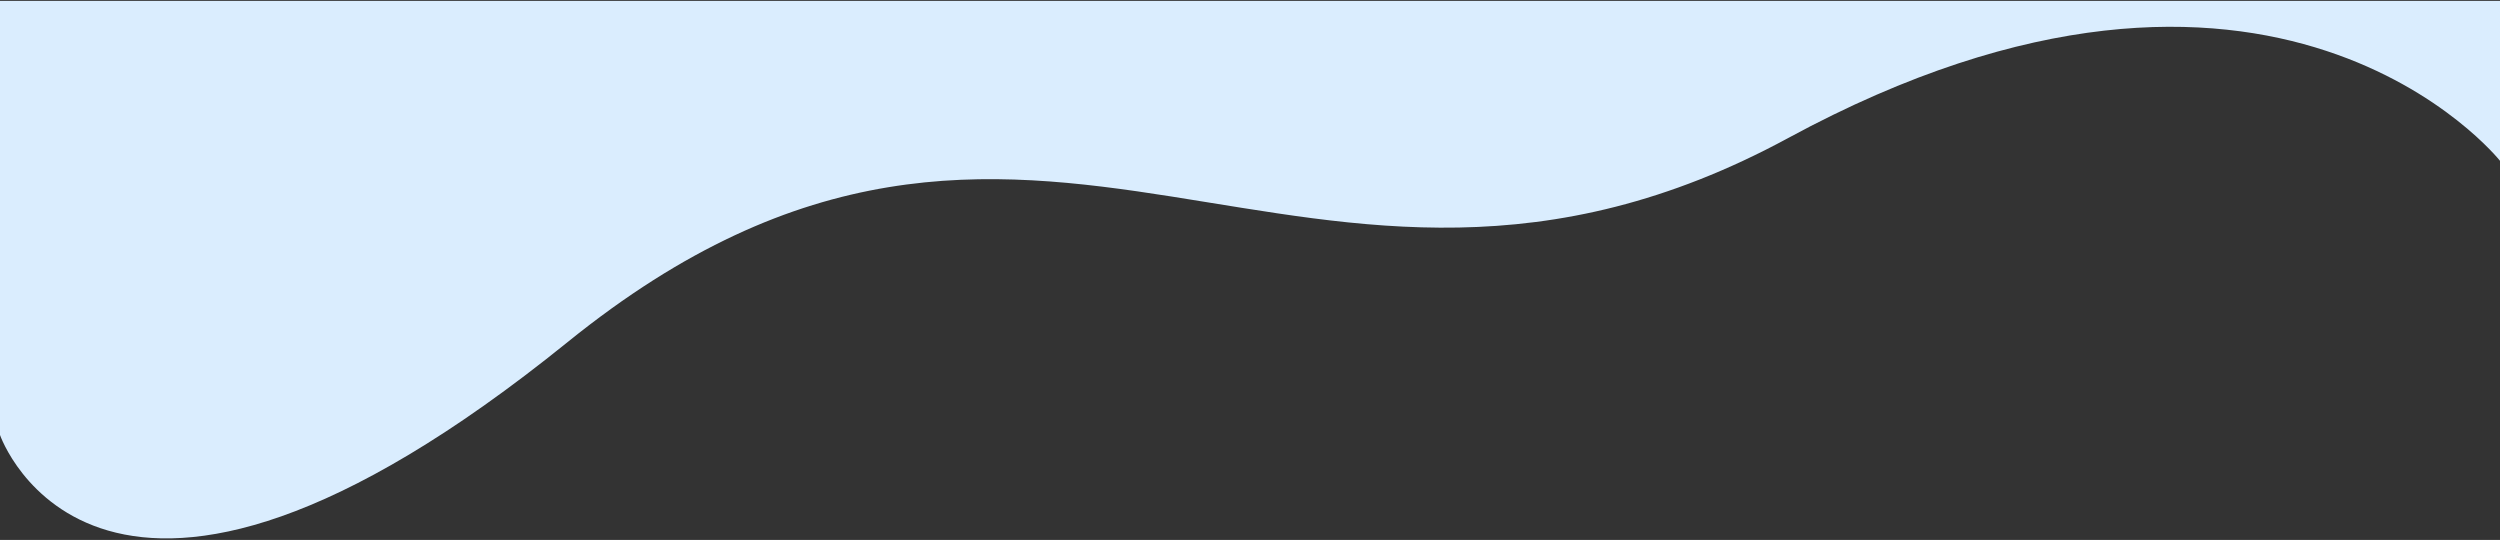 <svg width="1440" height="311" viewBox="0 0 1440 311" fill="none" xmlns="http://www.w3.org/2000/svg">
<rect x="0" y="0" width="1440" height="311" fill="#333333" stroke="none"/>
<path d="M0 0.5H1440V92.633C1440 92.633 1309.5 -71.958 1030 79.5C750.5 230.958 597 -21.22 327 197C57 415.22 0 250.553 0 250.553V0.5Z" fill="#DAEDFE"/>
</svg>
